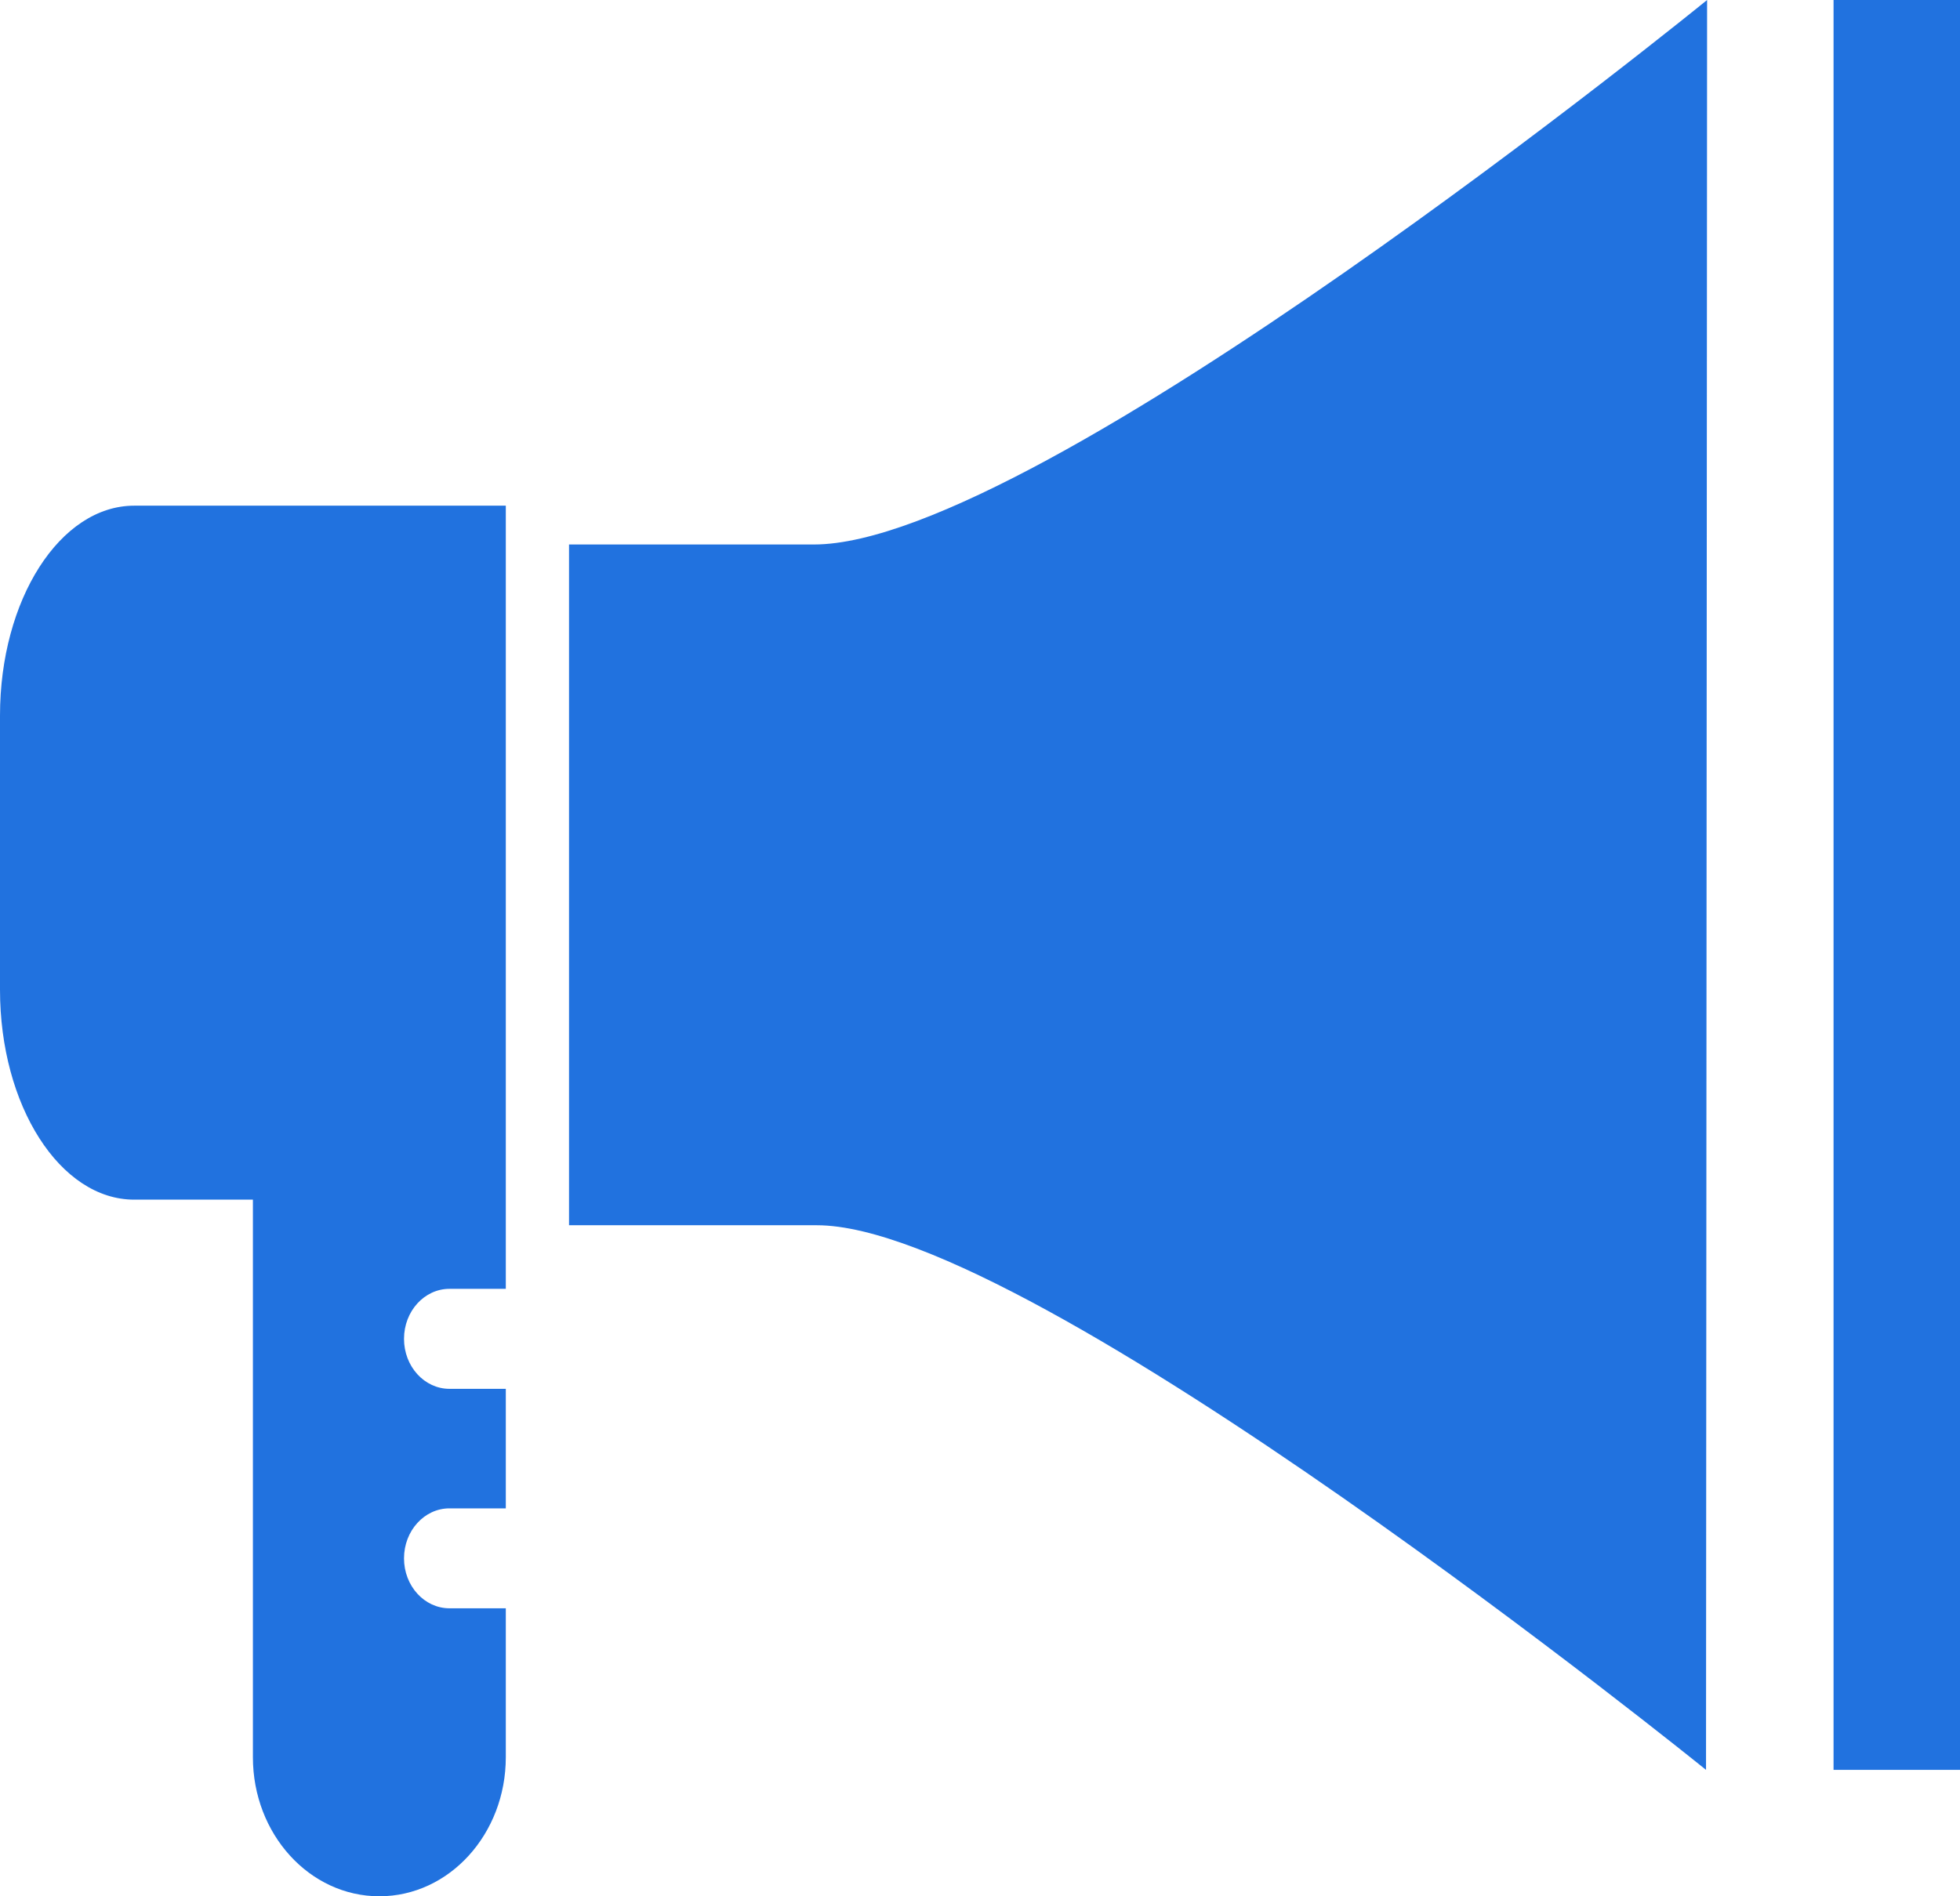 <?xml version="1.0" encoding="UTF-8"?>
<svg width="31px" height="30px" viewBox="0 0 31 30" version="1.1" xmlns="http://www.w3.org/2000/svg" xmlns:xlink="http://www.w3.org/1999/xlink">
    <title>通知</title>
    <g id="页面-1" stroke="none" stroke-width="1" fill="none" fill-rule="evenodd">
        <g id="集成" transform="translate(-1194, -527)" fill="#2172DF" fill-rule="nonzero">
            <g id="2备份-3" transform="translate(-2, 480)">
                <g id="1备份-7" transform="translate(1179, 47)">
                    <g id="通知" transform="translate(17, 0)">
                        <path d="M0,11.321 L0,15.658 C0,17.492 0.95,18.979 2.123,18.979 L4,18.979 L4,27.8 C4,29.015 4.895,30 6,30 C7.105,30 8,29.015 8,27.8 L8,25.444 L7.109,25.444 C6.712,25.444 6.39,25.09 6.39,24.654 C6.39,24.217 6.712,23.863 7.109,23.863 L8,23.863 L8,21.972 L7.109,21.972 C6.712,21.972 6.39,21.618 6.39,21.181 C6.39,20.744 6.712,20.39 7.109,20.39 L8,20.39 L8,18.979 L8,14.339 L8,8 L2.123,8 C0.95,8 0,9.487 0,11.321 Z M29,0 L31,0 L31,28 L29,28 L29,0 Z M9,8.614 L9,19.384 C9,19.384 11.653,19.384 12.921,19.384 C16.34,19.384 26.983,28 26.983,28 L27,0 C27,0 16.424,8.614 12.875,8.614 C11.289,8.614 9,8.614 9,8.614 Z" id="形状"></path>
                    </g>
                </g>
            </g>
        </g>
    </g>
</svg>
